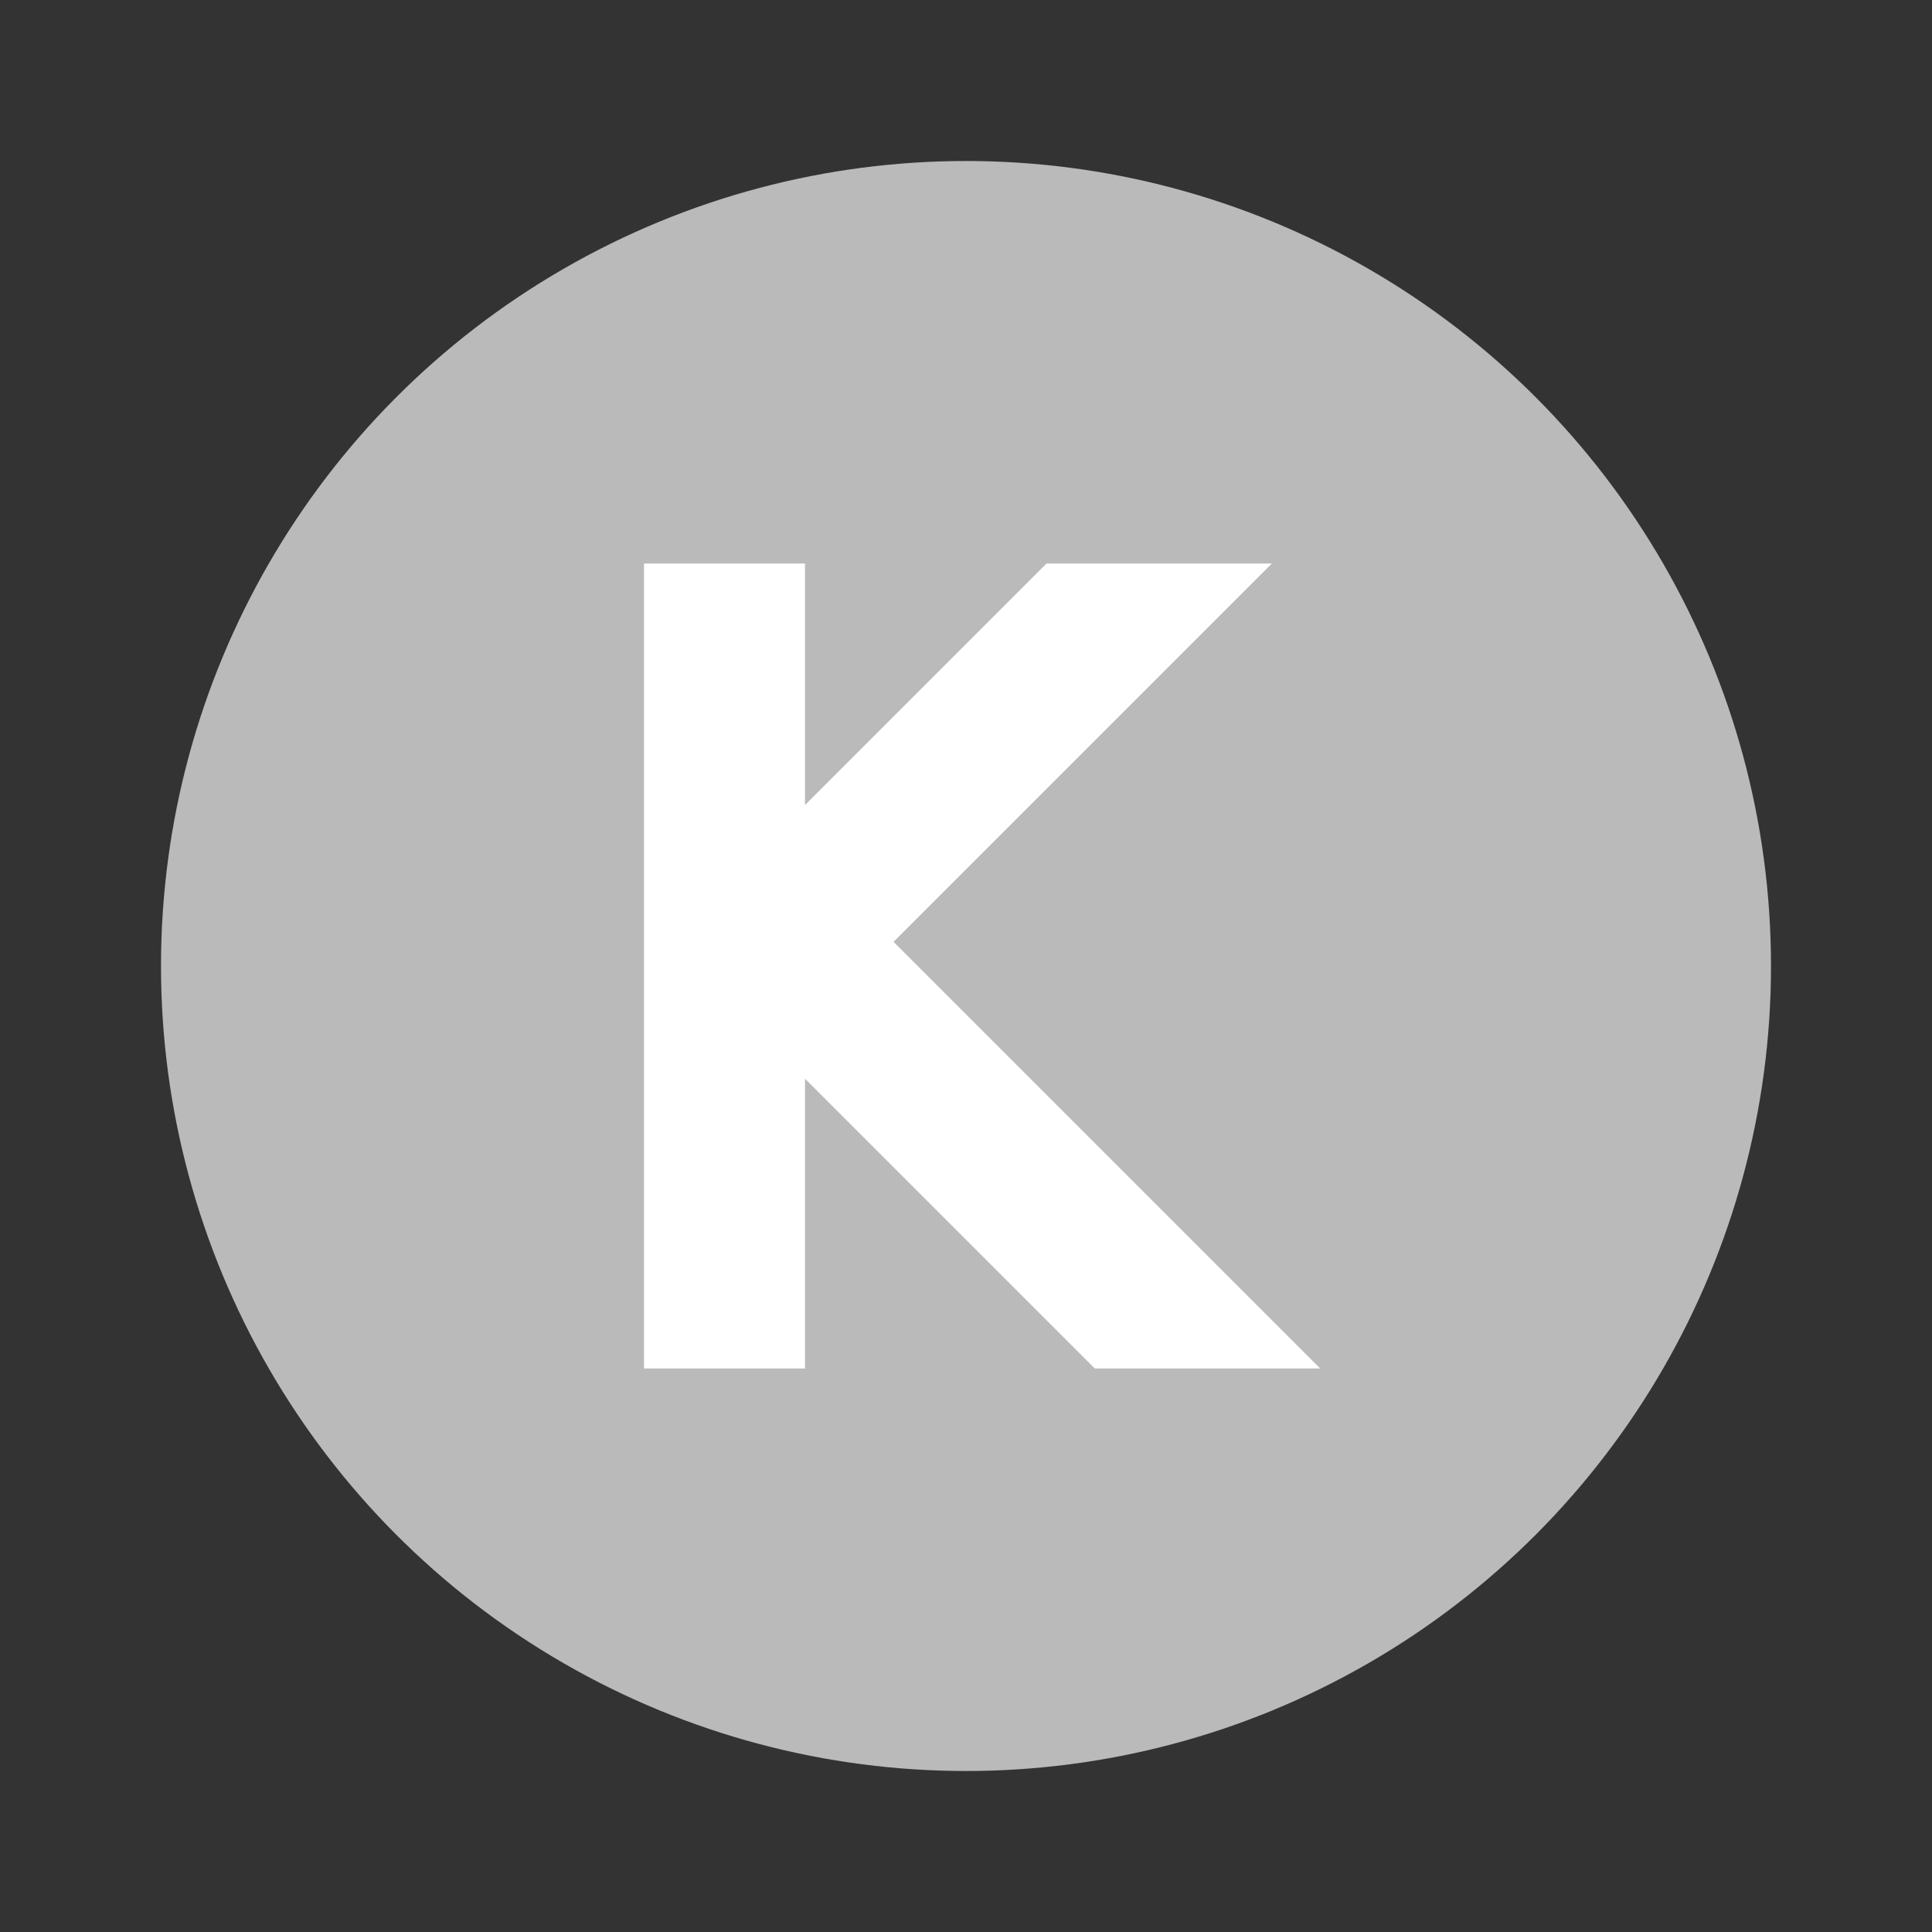 <?xml version="1.0" encoding="utf-8"?>
<!-- Generator: Adobe Illustrator 19.0.0, SVG Export Plug-In . SVG Version: 6.00 Build 0)  -->
<svg version="1.1" id="Layer_1" xmlns="http://www.w3.org/2000/svg" xmlns:xlink="http://www.w3.org/1999/xlink" x="0px" y="0px"
	 viewBox="0 0 24 24" style="enable-background:new 0 0 24 24;" xml:space="preserve">
<rect x="0" y="0" width="24" height="24" fill="#333333" stroke="none"/>
<circle id="XMLID_3_" style="fill:#BABABA;" cx="12" cy="12" r="10"/>
<rect id="XMLID_2_" style="fill:none;" width="24" height="24"/>
<polygon id="XMLID_30_" style="fill:#FFFFFF;" points="16.4,17 11.1,11.7 15.8,7 13,7 10,10 10,7 8,7 8,17 10,17 10,13.4 13.6,17 
	"/>
</svg>
